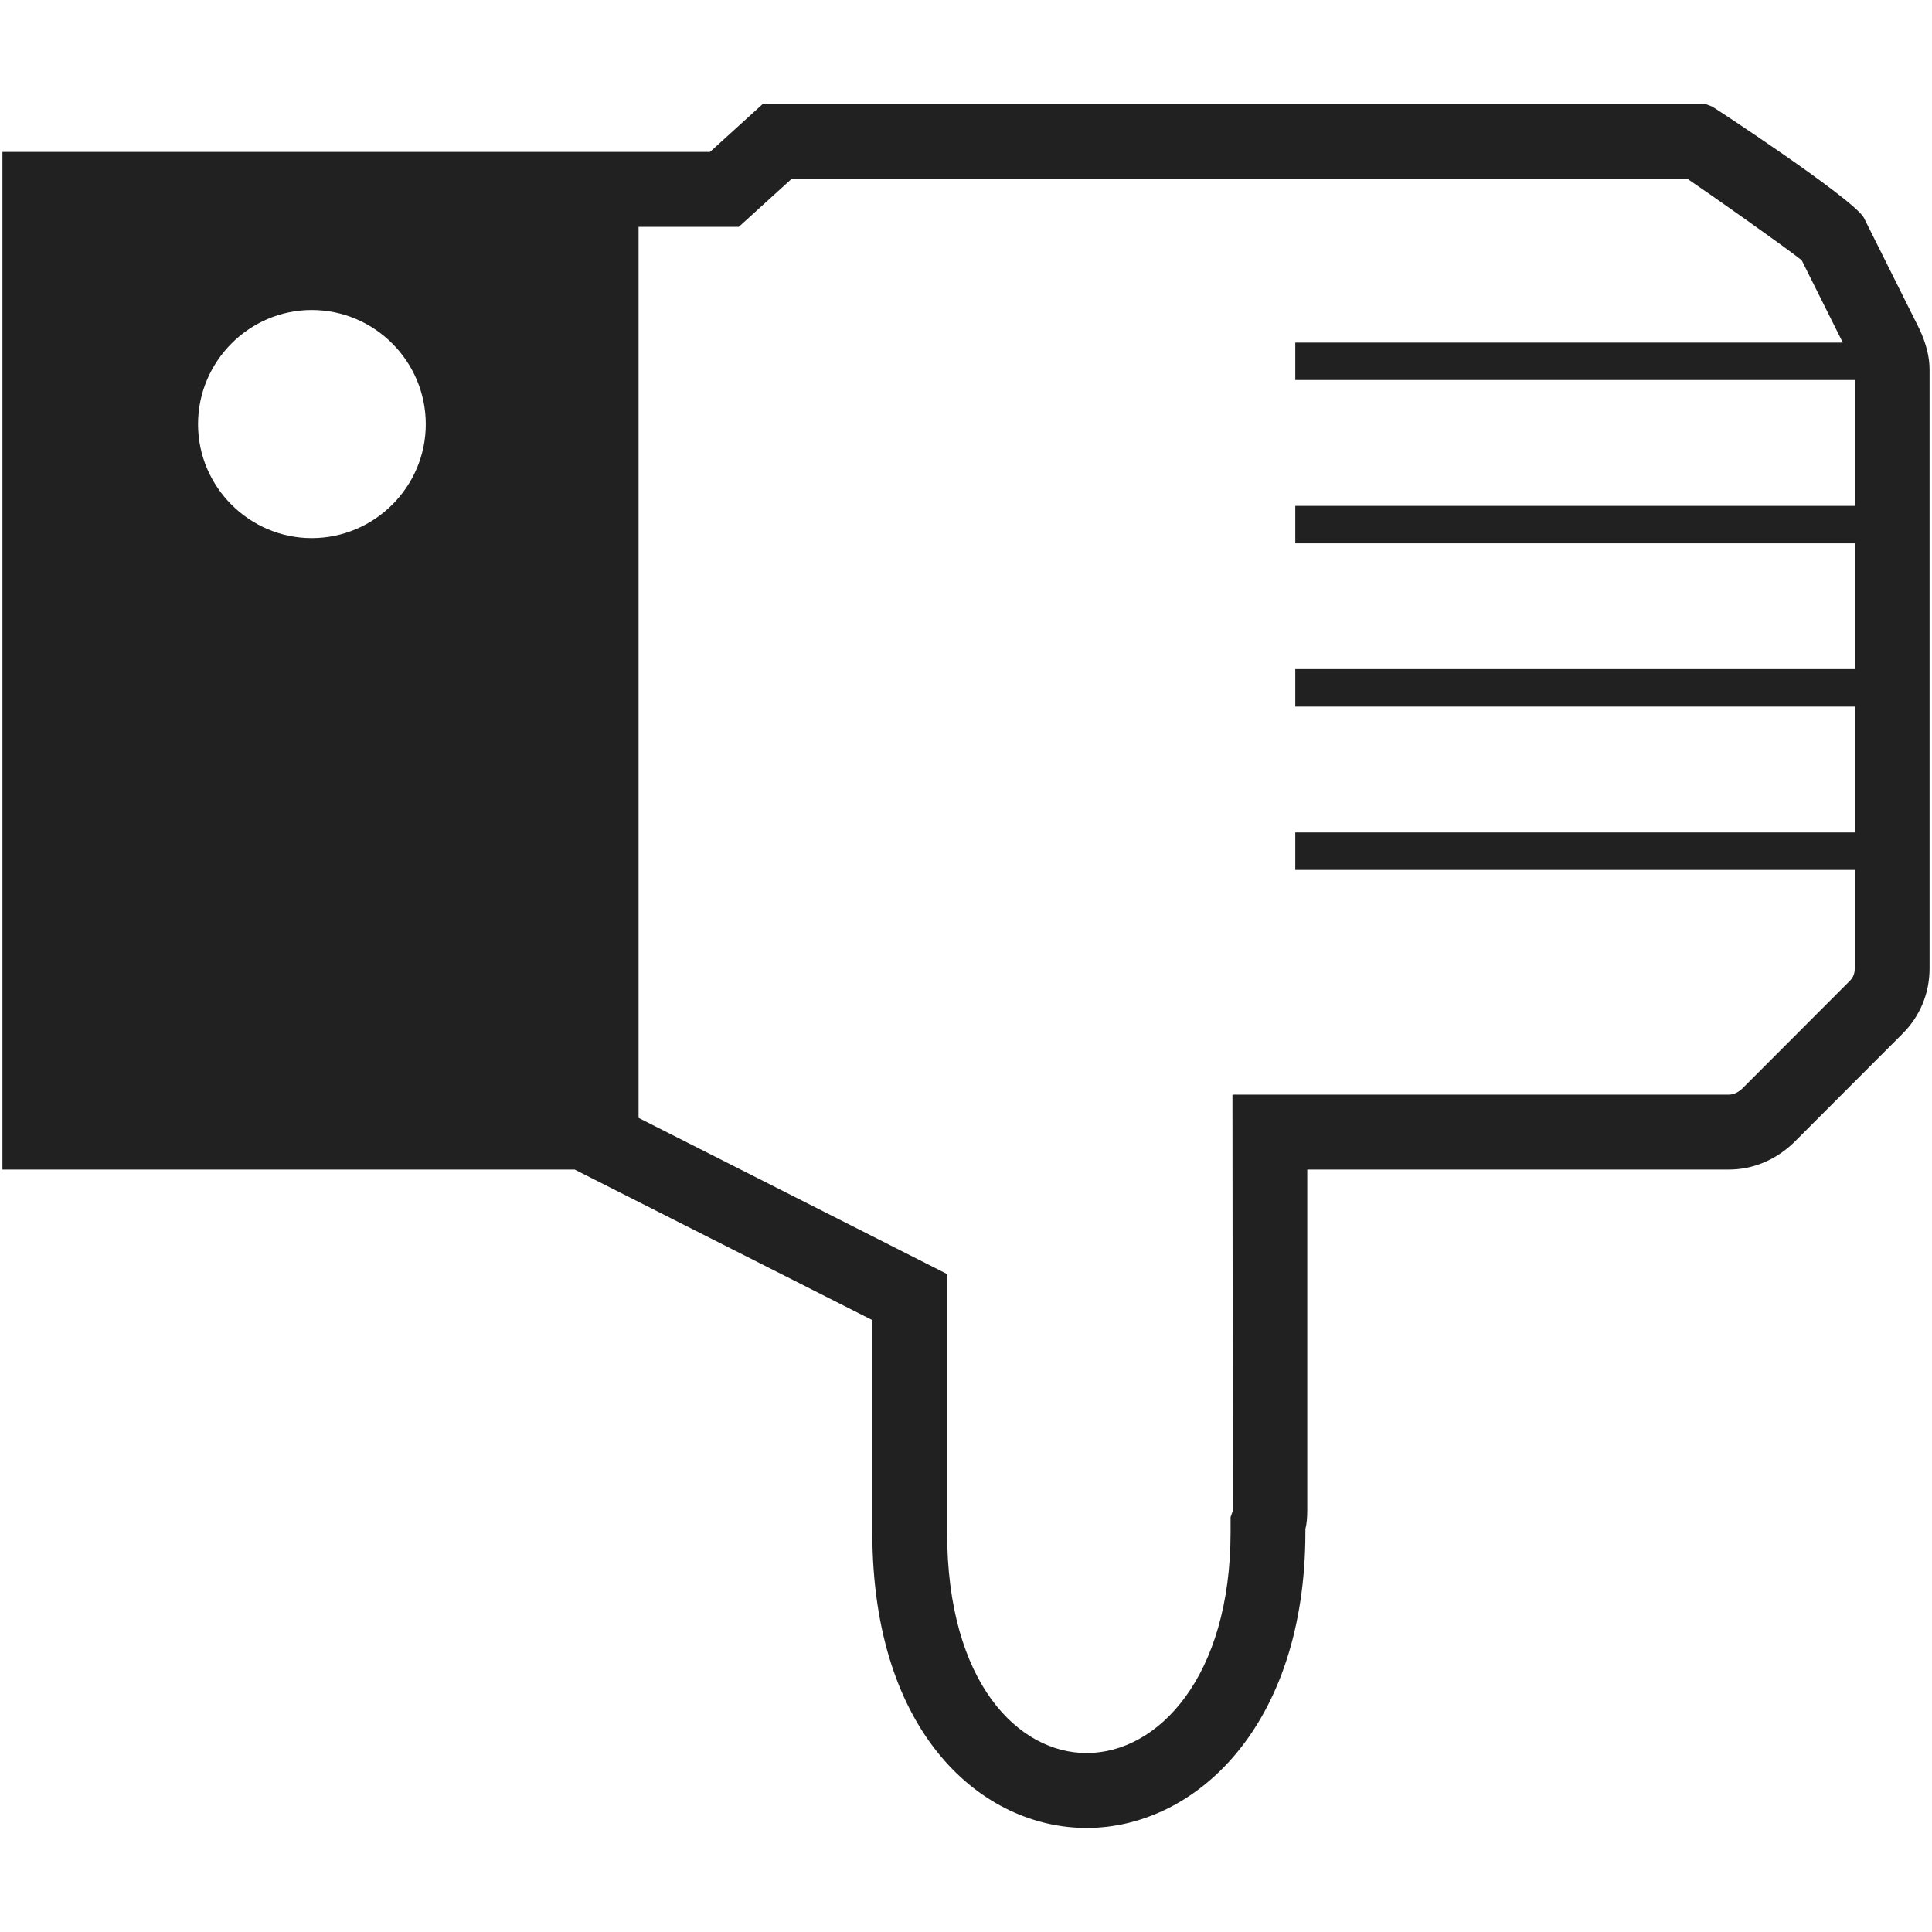 <?xml version="1.0" encoding="iso-8859-1"?>
<!-- Generator: Adobe Illustrator 19.0.1, SVG Export Plug-In . SVG Version: 6.00 Build 0)  -->
<svg version="1.1" xmlns="http://www.w3.org/2000/svg" xmlns:xlink="http://www.w3.org/1999/xlink" x="0px" y="0px"
	 viewBox="0 0 128 128" style="enable-background:new 0 0 128 128;" xml:space="preserve">
<g id="_x31_13">
	<path style="fill:#212121;" d="M127.17,21.804l-3.692-7.395c-0.768-1.29-9.96-7.32-10.035-7.345l-0.446-0.174H50.533l-3.494,3.176
		H0.161v67.419H38.07l19.723,9.975v14.044c0,13.474,7.359,19.603,14.198,19.603c7.185,0,14.495-6.724,14.495-19.603v-0.198
		c0.099-0.397,0.124-0.819,0.124-1.29V77.486h27.924c1.586,0,3.097-0.62,4.311-1.787l7.21-7.221c1.14-1.142,1.784-2.655,1.784-4.318
		V24.484C127.839,23.641,127.616,22.772,127.17,21.804z M20.652,35.65c-4.138,0-7.532-3.399-7.532-7.543
		c0-4.169,3.394-7.568,7.532-7.568c4.163,0,7.557,3.399,7.557,7.568C28.209,32.251,24.814,35.65,20.652,35.65z M122.883,64.161
		c0,0.422-0.173,0.67-0.322,0.819l-7.161,7.171c-0.149,0.124-0.446,0.372-0.867,0.372h-32.88l0.025,27.568l-0.149,0.422v0.992
		c0,9.603-4.807,14.64-9.539,14.64c-4.46,0-9.242-4.566-9.242-14.64V84.409L42.307,74.062V15.03h6.64l3.494-3.176h59.367
		c1.61,1.092,6.293,4.392,7.557,5.384l2.725,5.459H85.816v2.481h37.067v8.338H85.816v2.481h37.067v8.337H85.816v2.481h37.067v8.338
		H85.816v2.481h37.067V64.161z"/>
</g>
<g id="Layer_1">
</g>
</svg>
